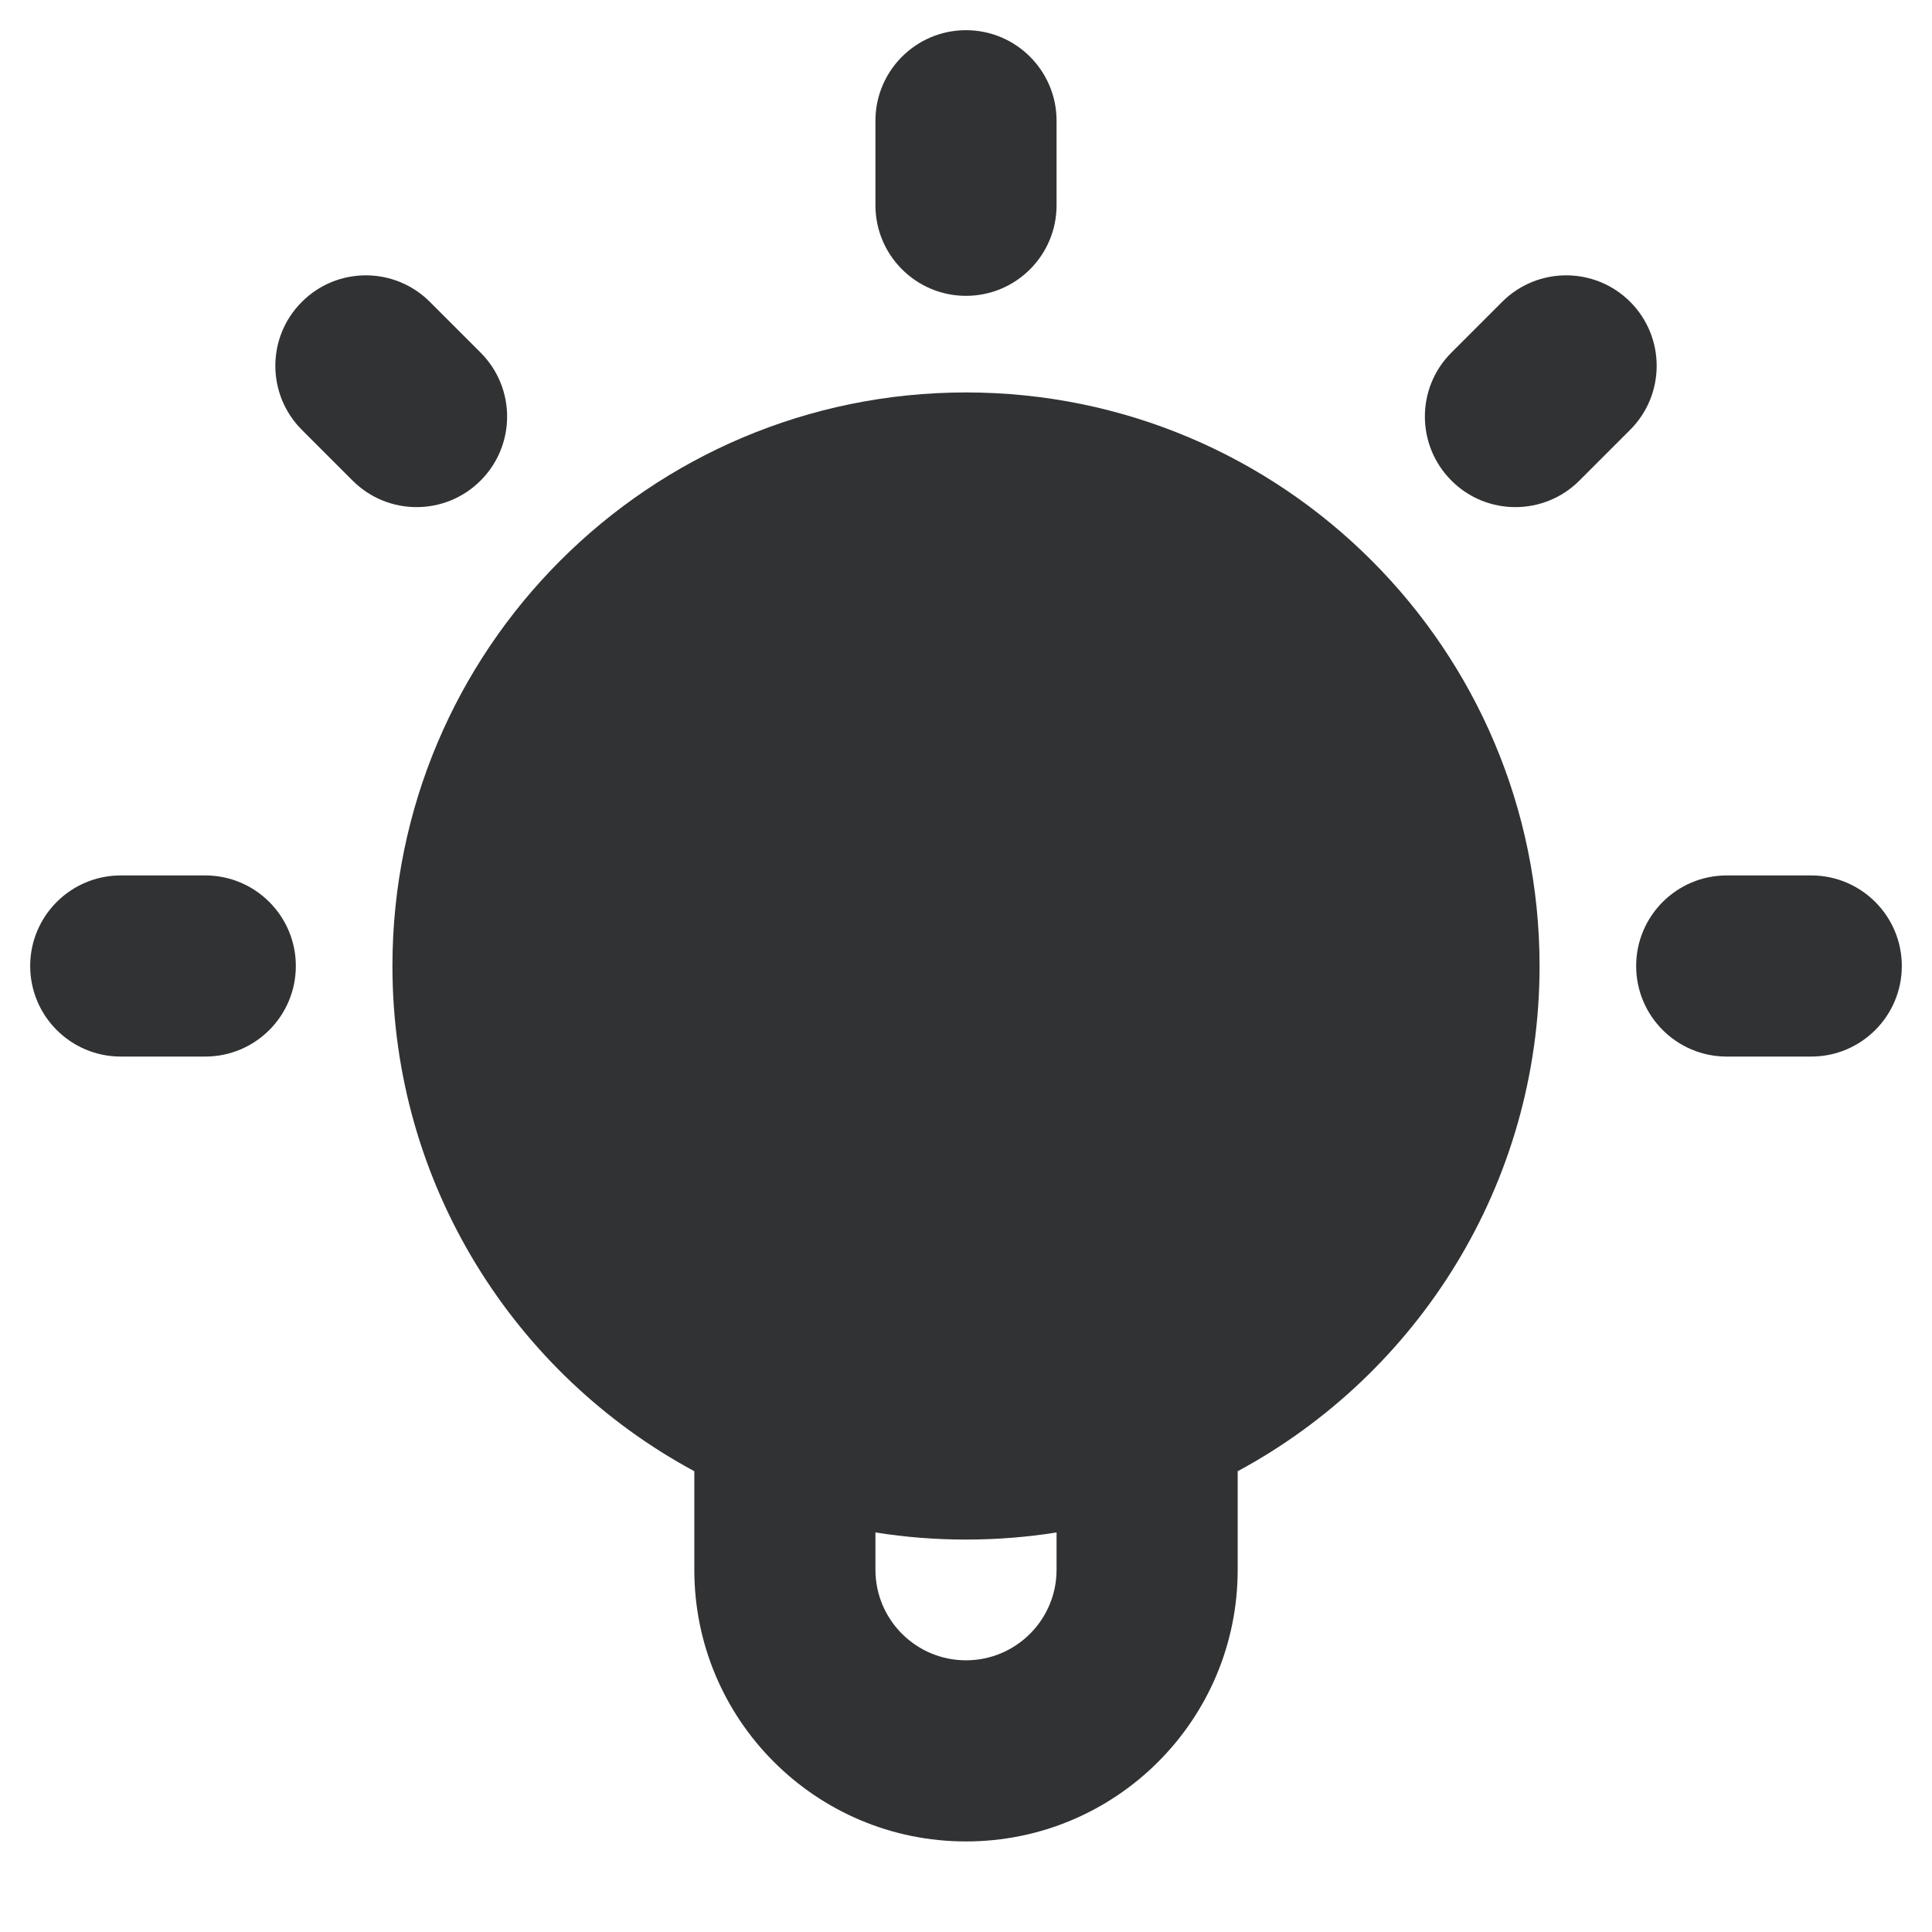 <svg width="16" height="16" viewBox="0 0 16 16" fill="none" xmlns="http://www.w3.org/2000/svg">
    <g clip-path="url(#clip0_8578_23)">
        <path
            d="M8 0.25C8.414 0.25 8.75 0.586 8.75 1V1.7C8.75 2.114 8.414 2.45 8 2.45C7.586 2.45 7.25 2.114 7.25 1.7V1C7.25 0.586 7.586 0.25 8 0.25Z"
            fill="#303233" />
        <path
            d="M2.5 2.5C2.792 2.207 3.267 2.207 3.56 2.5L3.98 2.92C4.273 3.213 4.273 3.687 3.98 3.98C3.687 4.273 3.213 4.273 2.92 3.98L2.5 3.56C2.207 3.267 2.207 2.792 2.5 2.5Z"
            fill="#303233" />
        <path
            d="M13.501 2.5C13.793 2.793 13.793 3.267 13.5 3.56L13.08 3.98C12.787 4.273 12.312 4.273 12.02 3.98C11.727 3.687 11.727 3.212 12.02 2.92L12.44 2.5C12.733 2.207 13.208 2.207 13.501 2.5Z"
            fill="#303233" />
        <path
            d="M0.25 8C0.25 7.586 0.586 7.25 1 7.25H1.7C2.114 7.25 2.45 7.586 2.45 8C2.45 8.414 2.114 8.75 1.7 8.75H1C0.586 8.75 0.25 8.414 0.25 8Z"
            fill="#303233" />
        <path
            d="M13.55 8C13.55 7.586 13.886 7.25 14.3 7.25H15C15.414 7.25 15.75 7.586 15.75 8C15.75 8.414 15.414 8.75 15 8.75H14.3C13.886 8.75 13.55 8.414 13.55 8Z"
            fill="#303233" />
        <path fill-rule="evenodd" clip-rule="evenodd"
            d="M3.25 8C3.25 5.377 5.377 3.25 8 3.25C10.623 3.25 12.75 5.377 12.75 8C12.75 9.809 11.738 11.382 10.25 12.184V13C10.25 14.243 9.243 15.25 8 15.25C6.757 15.25 5.75 14.243 5.75 13V12.184C4.262 11.382 3.25 9.809 3.25 8ZM7.25 12.691V13C7.25 13.414 7.586 13.75 8 13.75C8.414 13.75 8.75 13.414 8.75 13V12.691C8.506 12.73 8.255 12.75 8 12.75C7.745 12.75 7.494 12.73 7.25 12.691Z"
            fill="#303233" />
    </g>
    <defs>
        <clipPath id="clip0_8578_23">
            <rect width="16" height="16" fill="white" />
        </clipPath>
    </defs>
</svg>
